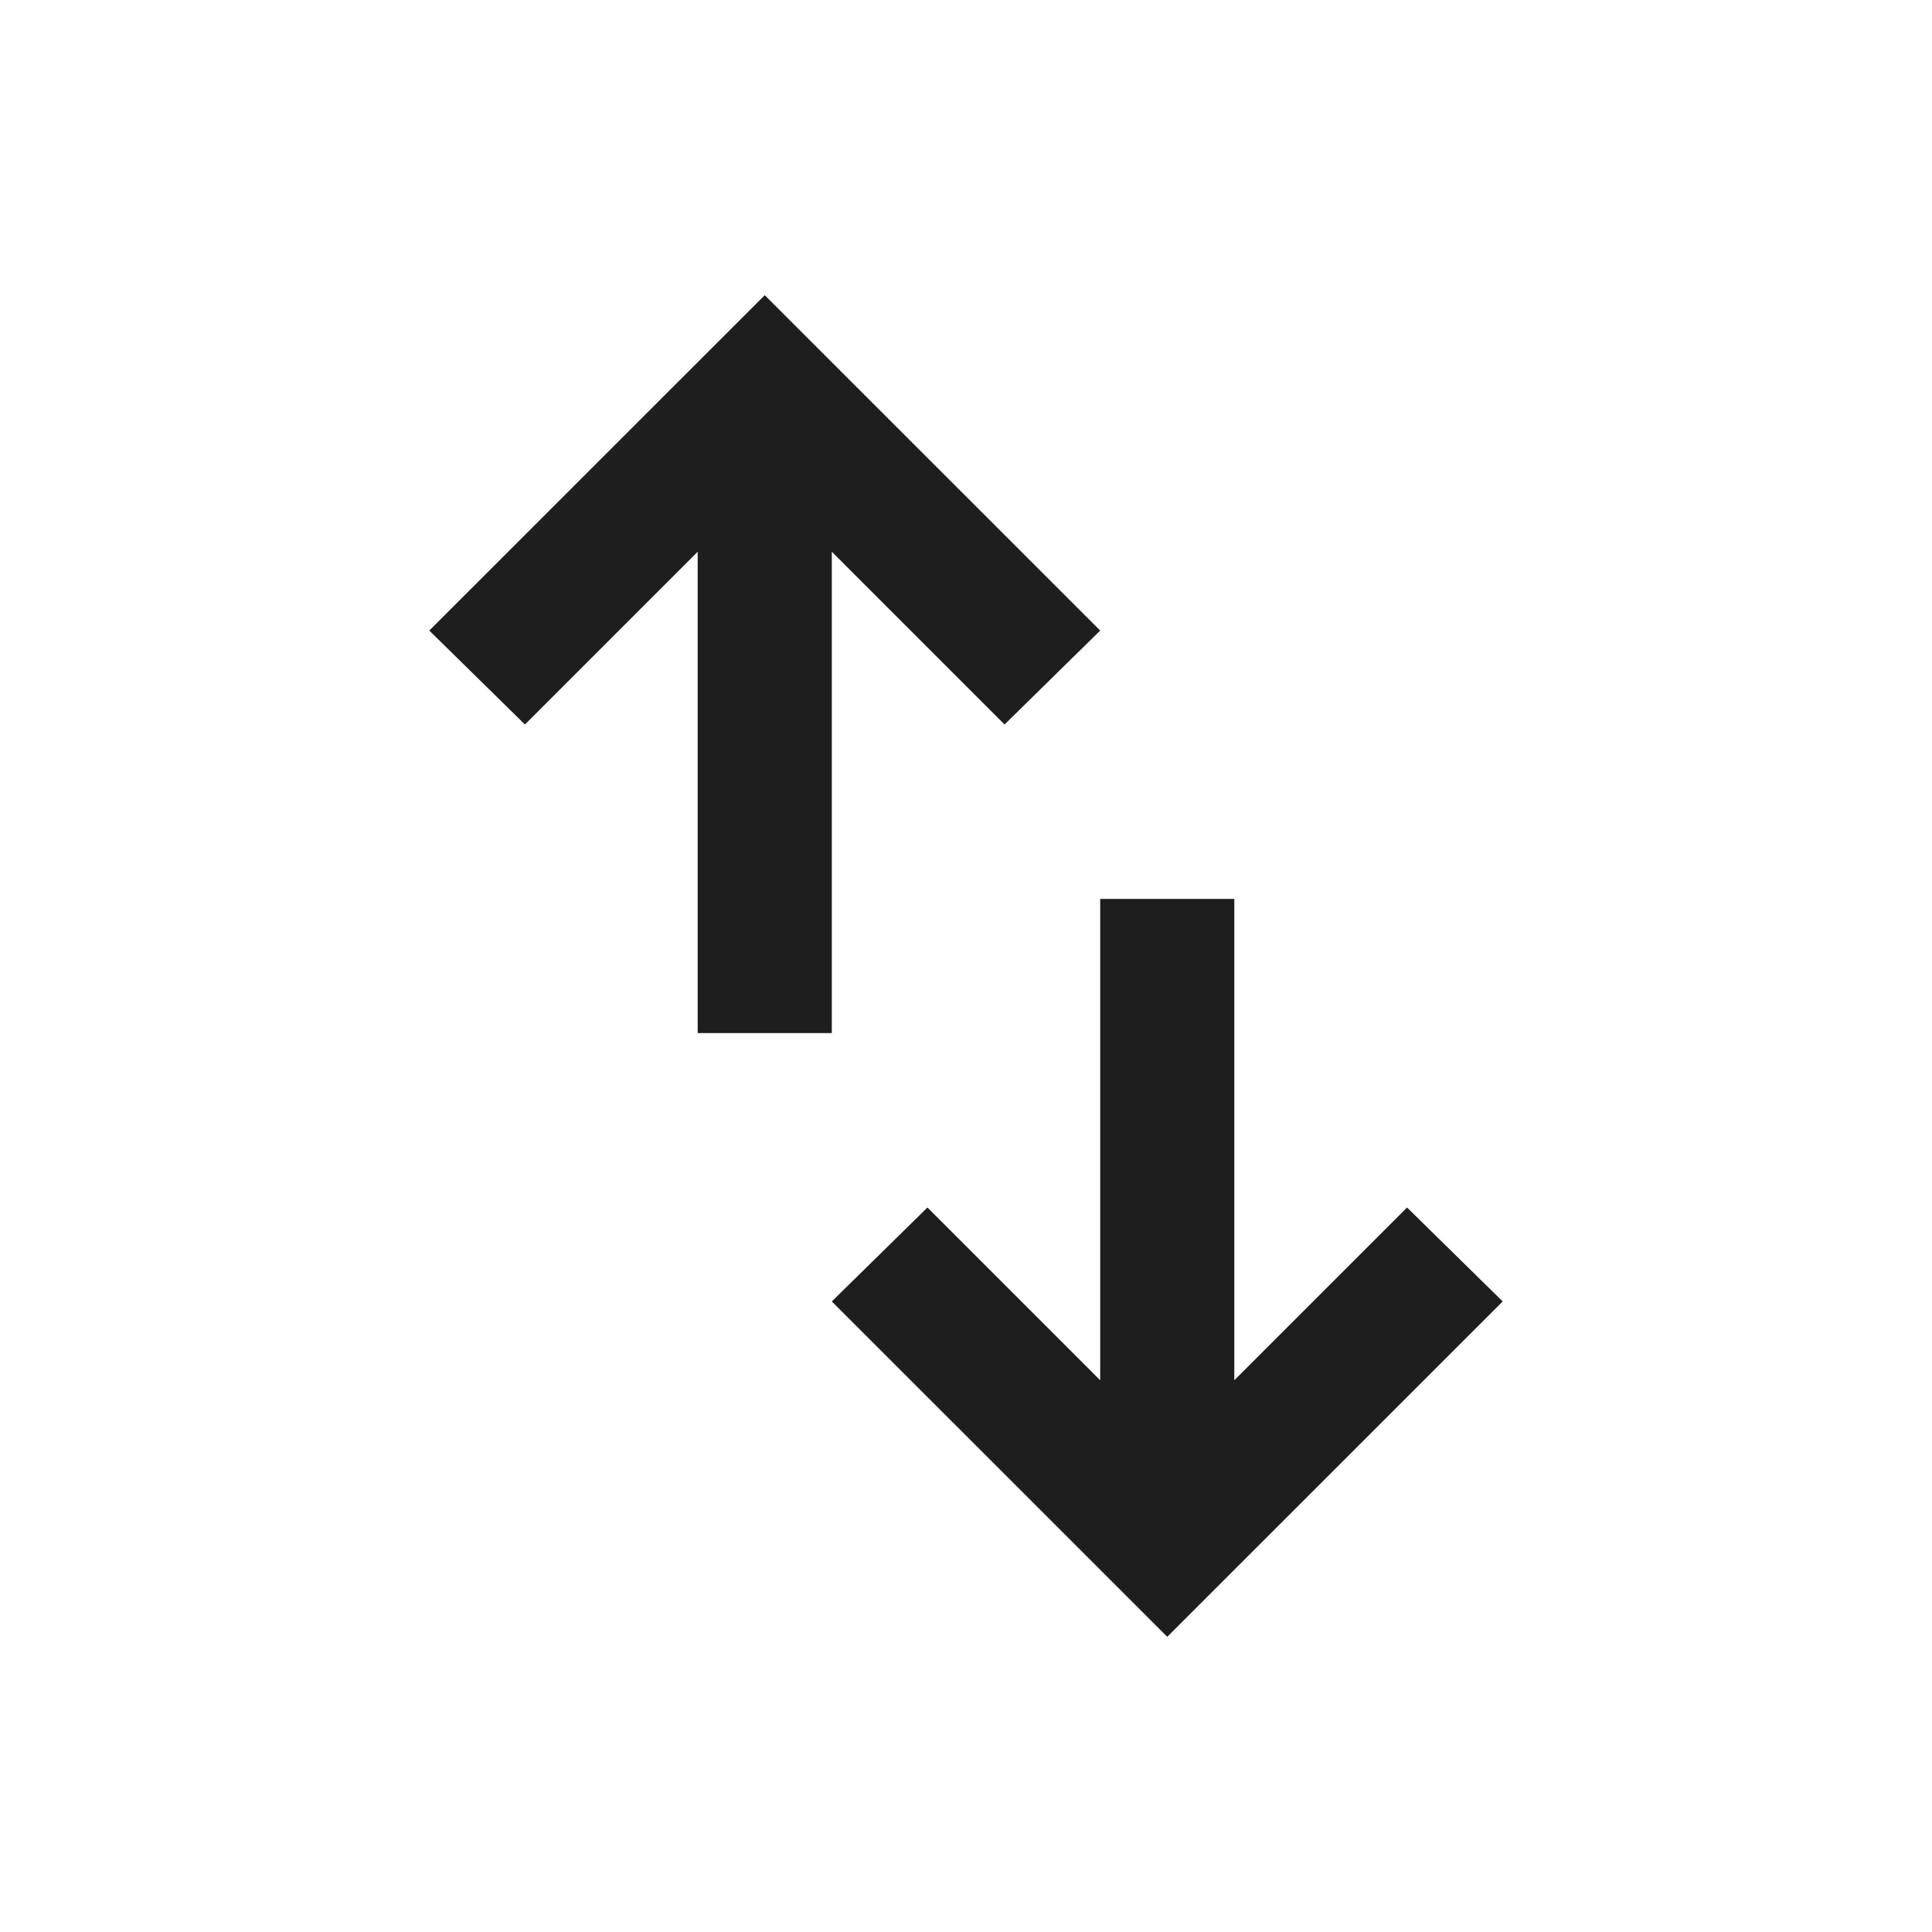 <svg width="24" height="24" viewBox="0 0 24 24" fill="none" xmlns="http://www.w3.org/2000/svg">
<path d="M8.667 12.833V6.854L6.521 9L5.333 7.833L9.5 3.667L13.667 7.833L12.479 9L10.333 6.854V12.833H8.667ZM14.5 20.333L10.333 16.167L11.521 15L13.667 17.146V11.167H15.333V17.146L17.479 15L18.667 16.167L14.5 20.333Z" fill="#1E1E1E"/>
</svg>
